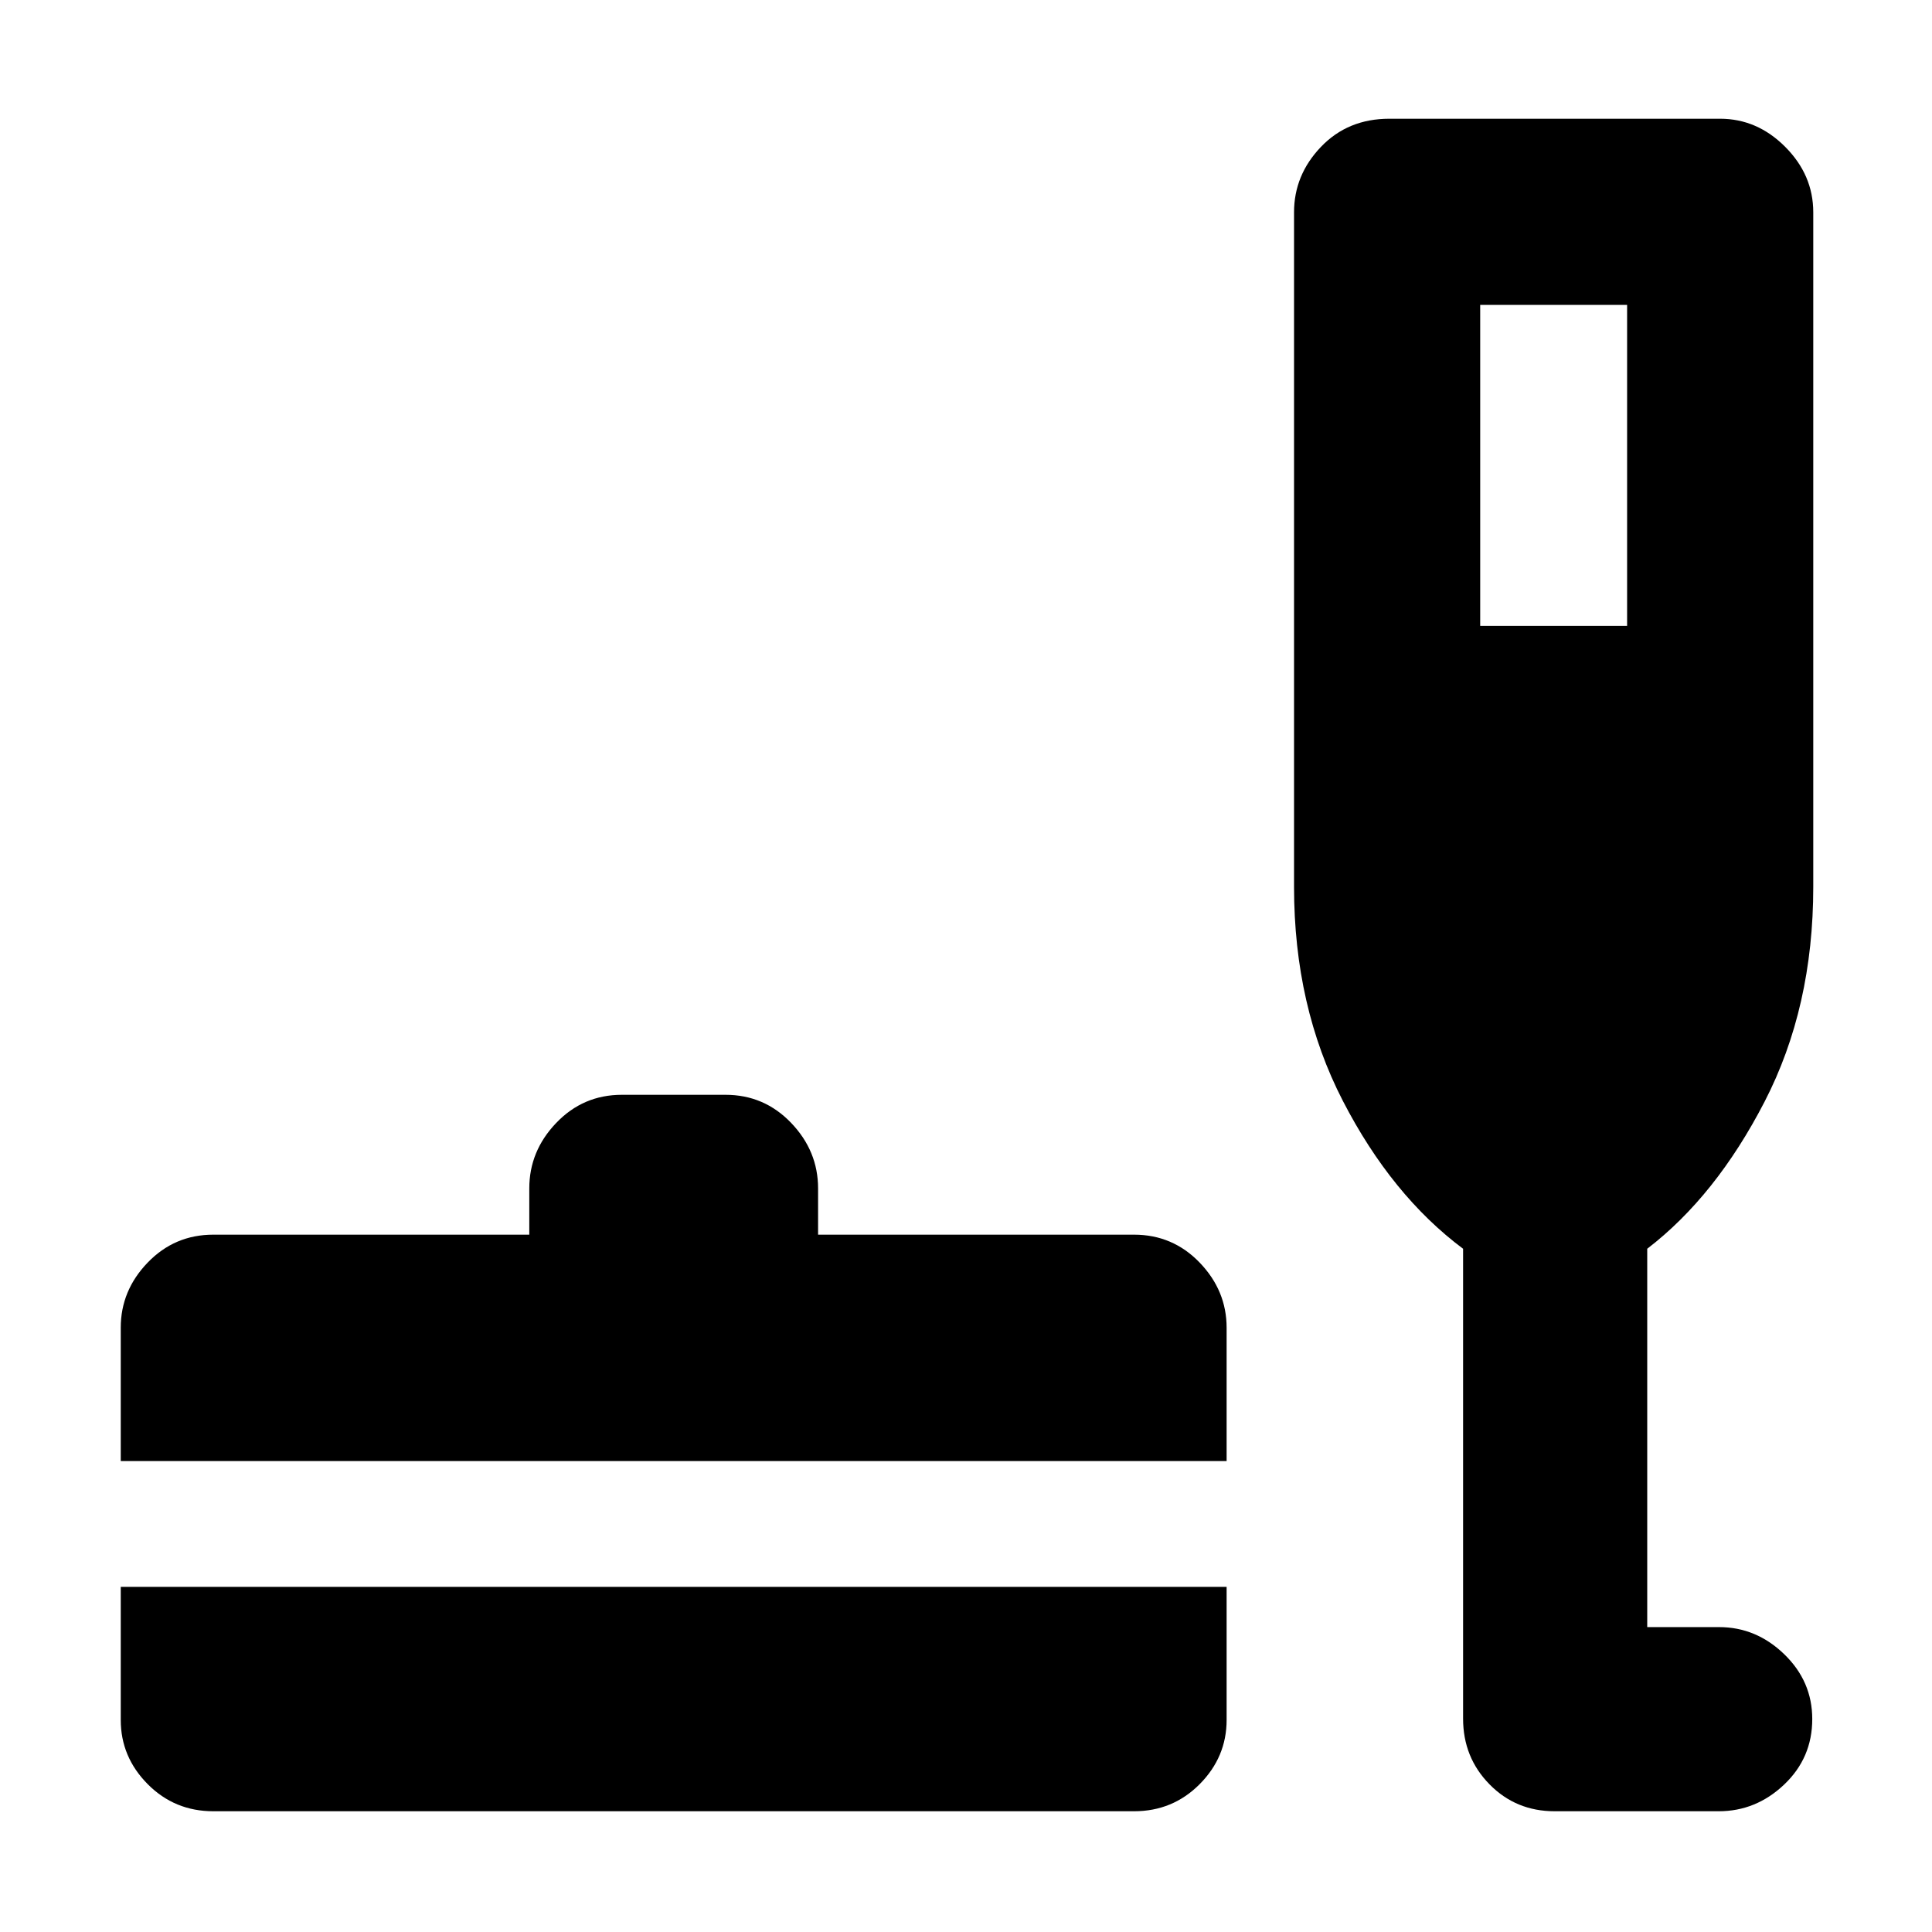 <svg xmlns="http://www.w3.org/2000/svg" height="48" viewBox="0 -960 960 960" width="48"><path d="M60-171.5h549.5v66.14q0 18.39-13.37 31.88Q582.75-60 563.5-60H106q-19.25 0-32.62-13.48Q60-86.97 60-105.36v-66.14Zm0-62.5v-66.29q0-18.46 13.38-32.34Q86.75-346.5 106-346.5h157v-23q0-18.55 13.38-32.52Q289.75-416 309-416h51.5q19.25 0 32.63 13.98 13.37 13.97 13.37 32.52v23h157q19.25 0 32.63 13.9 13.37 13.91 13.37 32.35V-234H60Zm667-105.5Q691.5-366 667.25-413T643-519.29V-854.5q0-18.55 13.38-32.53Q669.75-901 690.33-901h164.38q18.42 0 32.35 13.97Q901-873.05 901-854.5v335.21q0 59.87-24.21 106.75-24.21 46.89-58.29 73.04v188h35.7q18.43 0 32.36 13.46 13.94 13.47 13.94 32.22 0 19.32-13.97 32.57Q872.55-60 854-60h-81.5q-19.25 0-32.37-13.38Q727-86.75 727-106v-233.5Zm8.5-309.5h73v-159.5h-73V-649Z"/></svg>